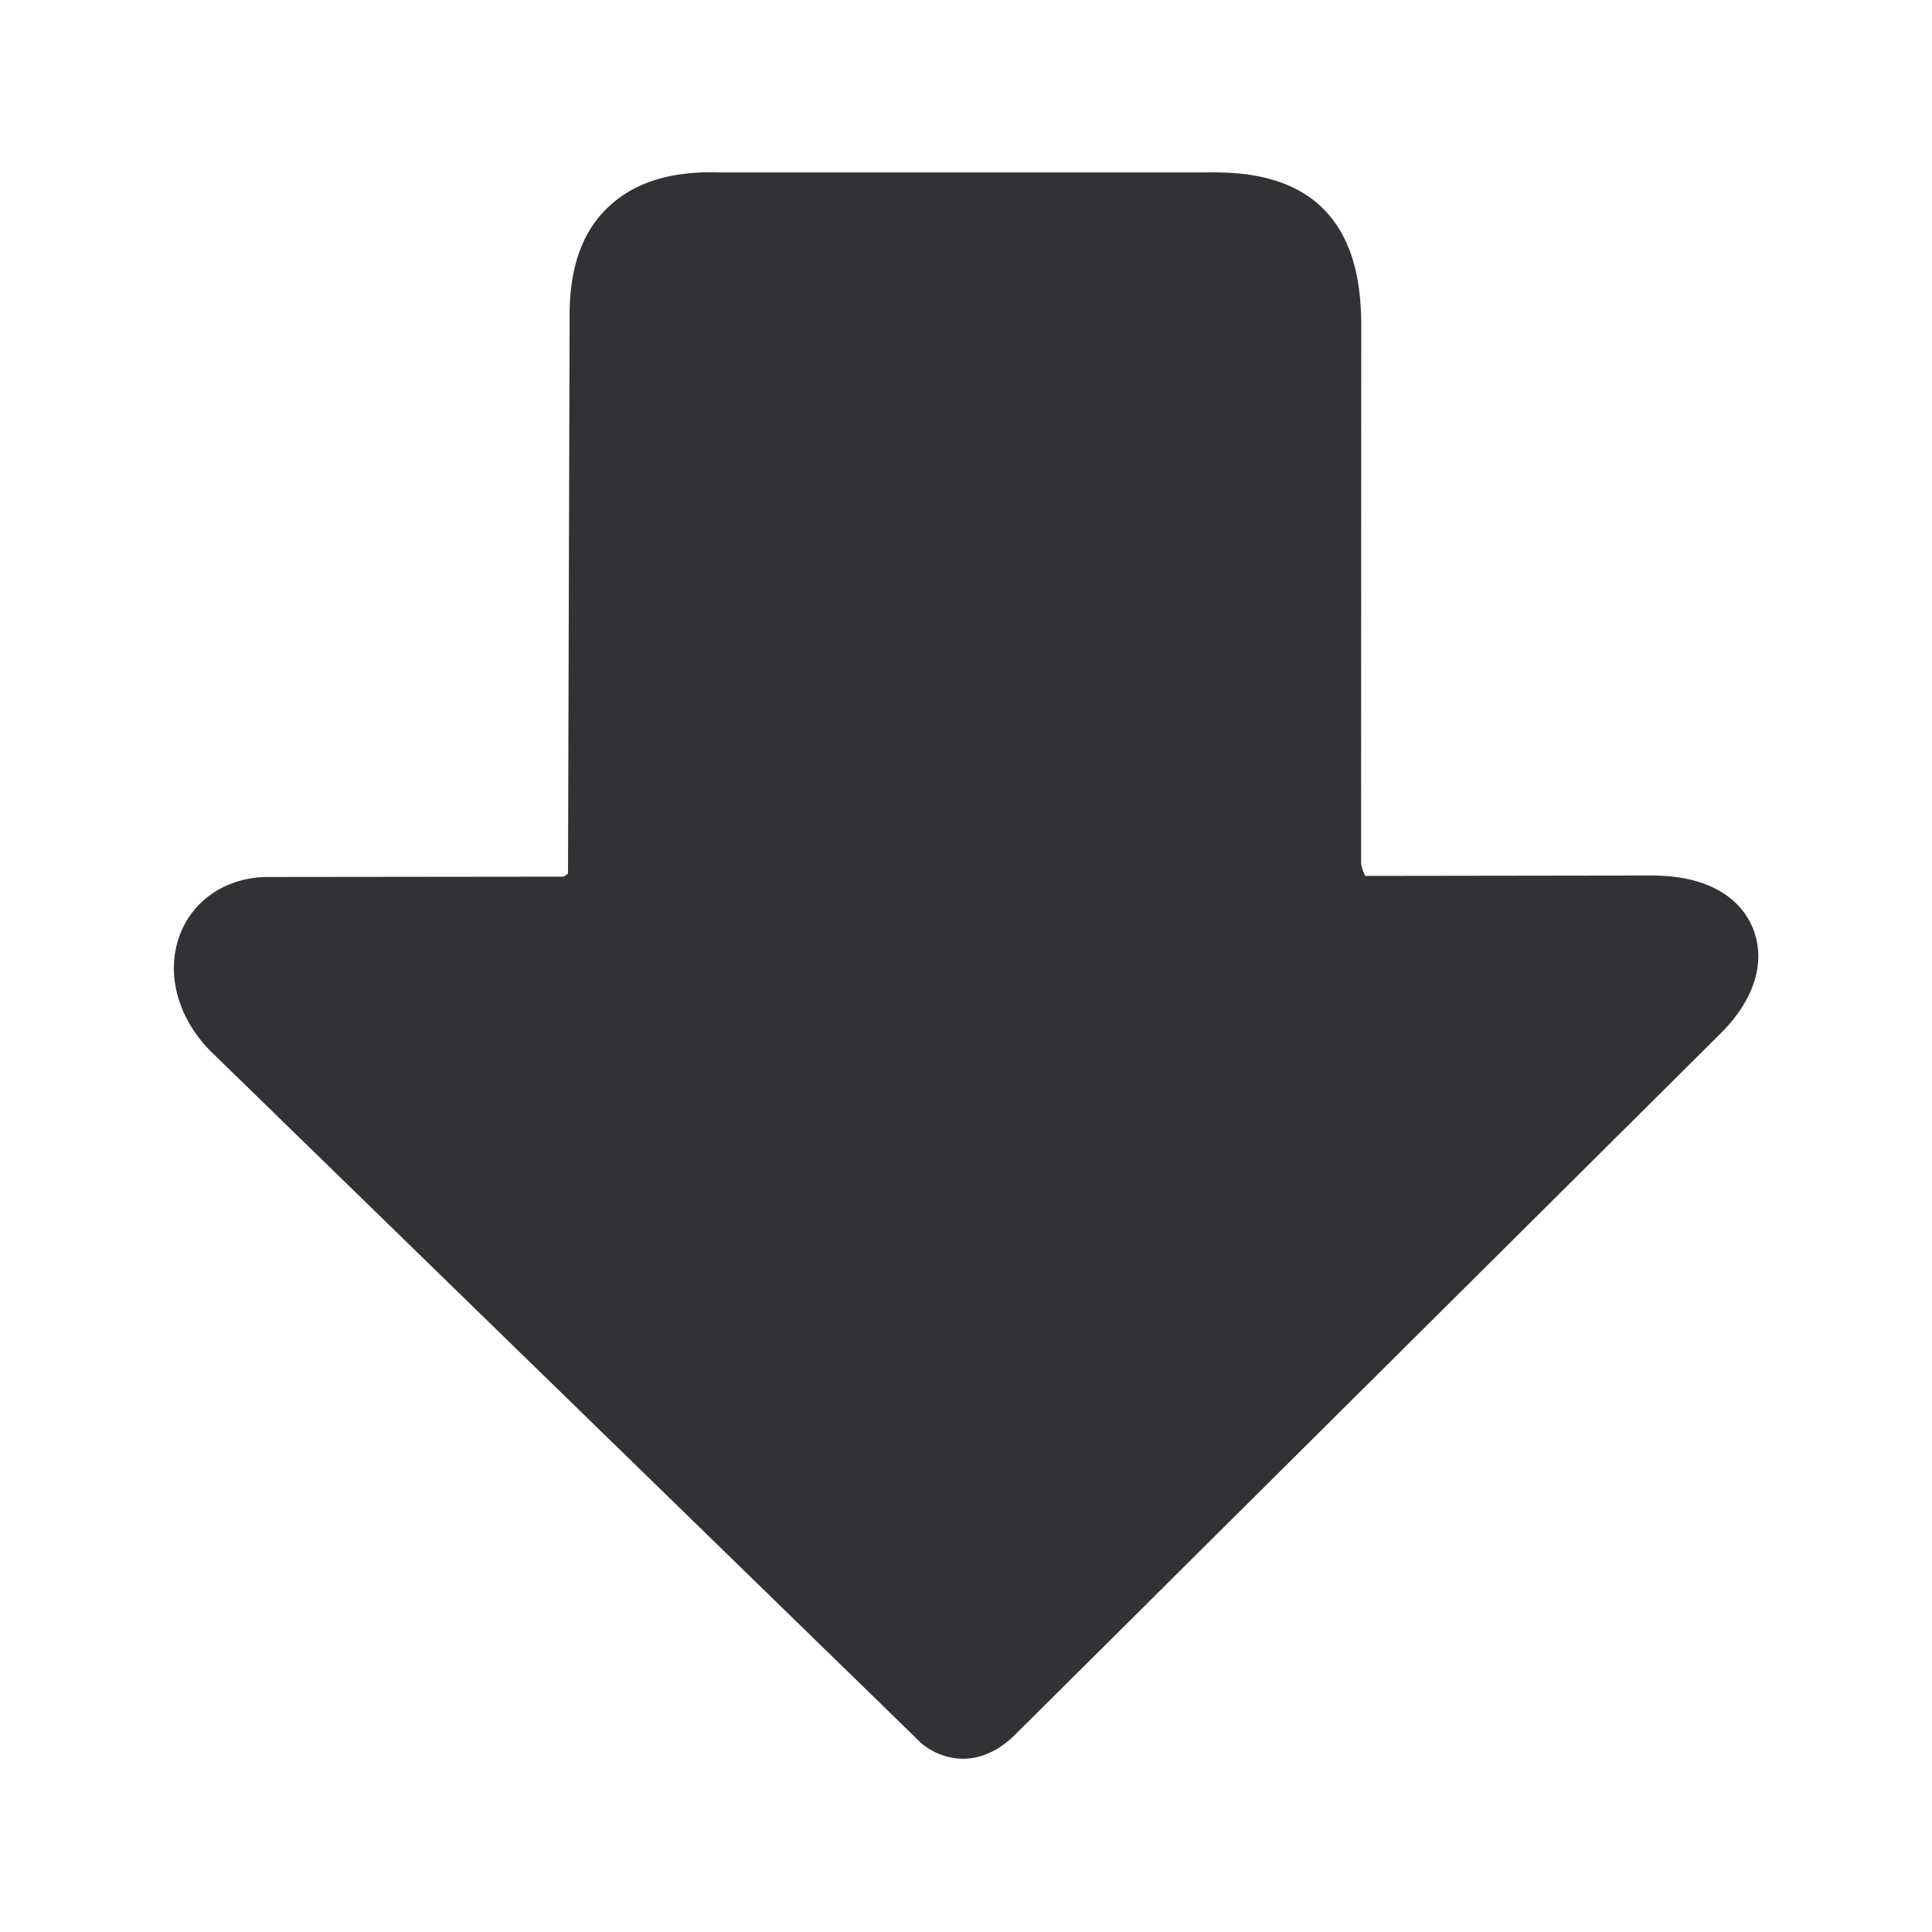 <svg width="24" height="24" fill="none" xmlns="http://www.w3.org/2000/svg"><path d="M2.16 12.028c0-.151.028-.3.084-.44.176-.434.602-.7 1.106-.694L7 10.89c.02-.011.04-.023.056-.04l.02-6.882c-.009-.616.145-1.07.467-1.383.323-.314.78-.463 1.393-.443h6.042c.42-.008 1.025.03 1.445.437.42.406.482 1.008.487 1.426l-.002 6.72a.452.452 0 0 0 .053.156l3.563-.005h.005c.858.005 1.149.414 1.247.658.168.418.014.9-.42 1.322l-8.712 8.659c-.084.086-.33.336-.689.333a.82.82 0 0 1-.594-.275l-8.708-8.479c-.32-.305-.493-.692-.493-1.067Z" fill="#313235"/></svg>